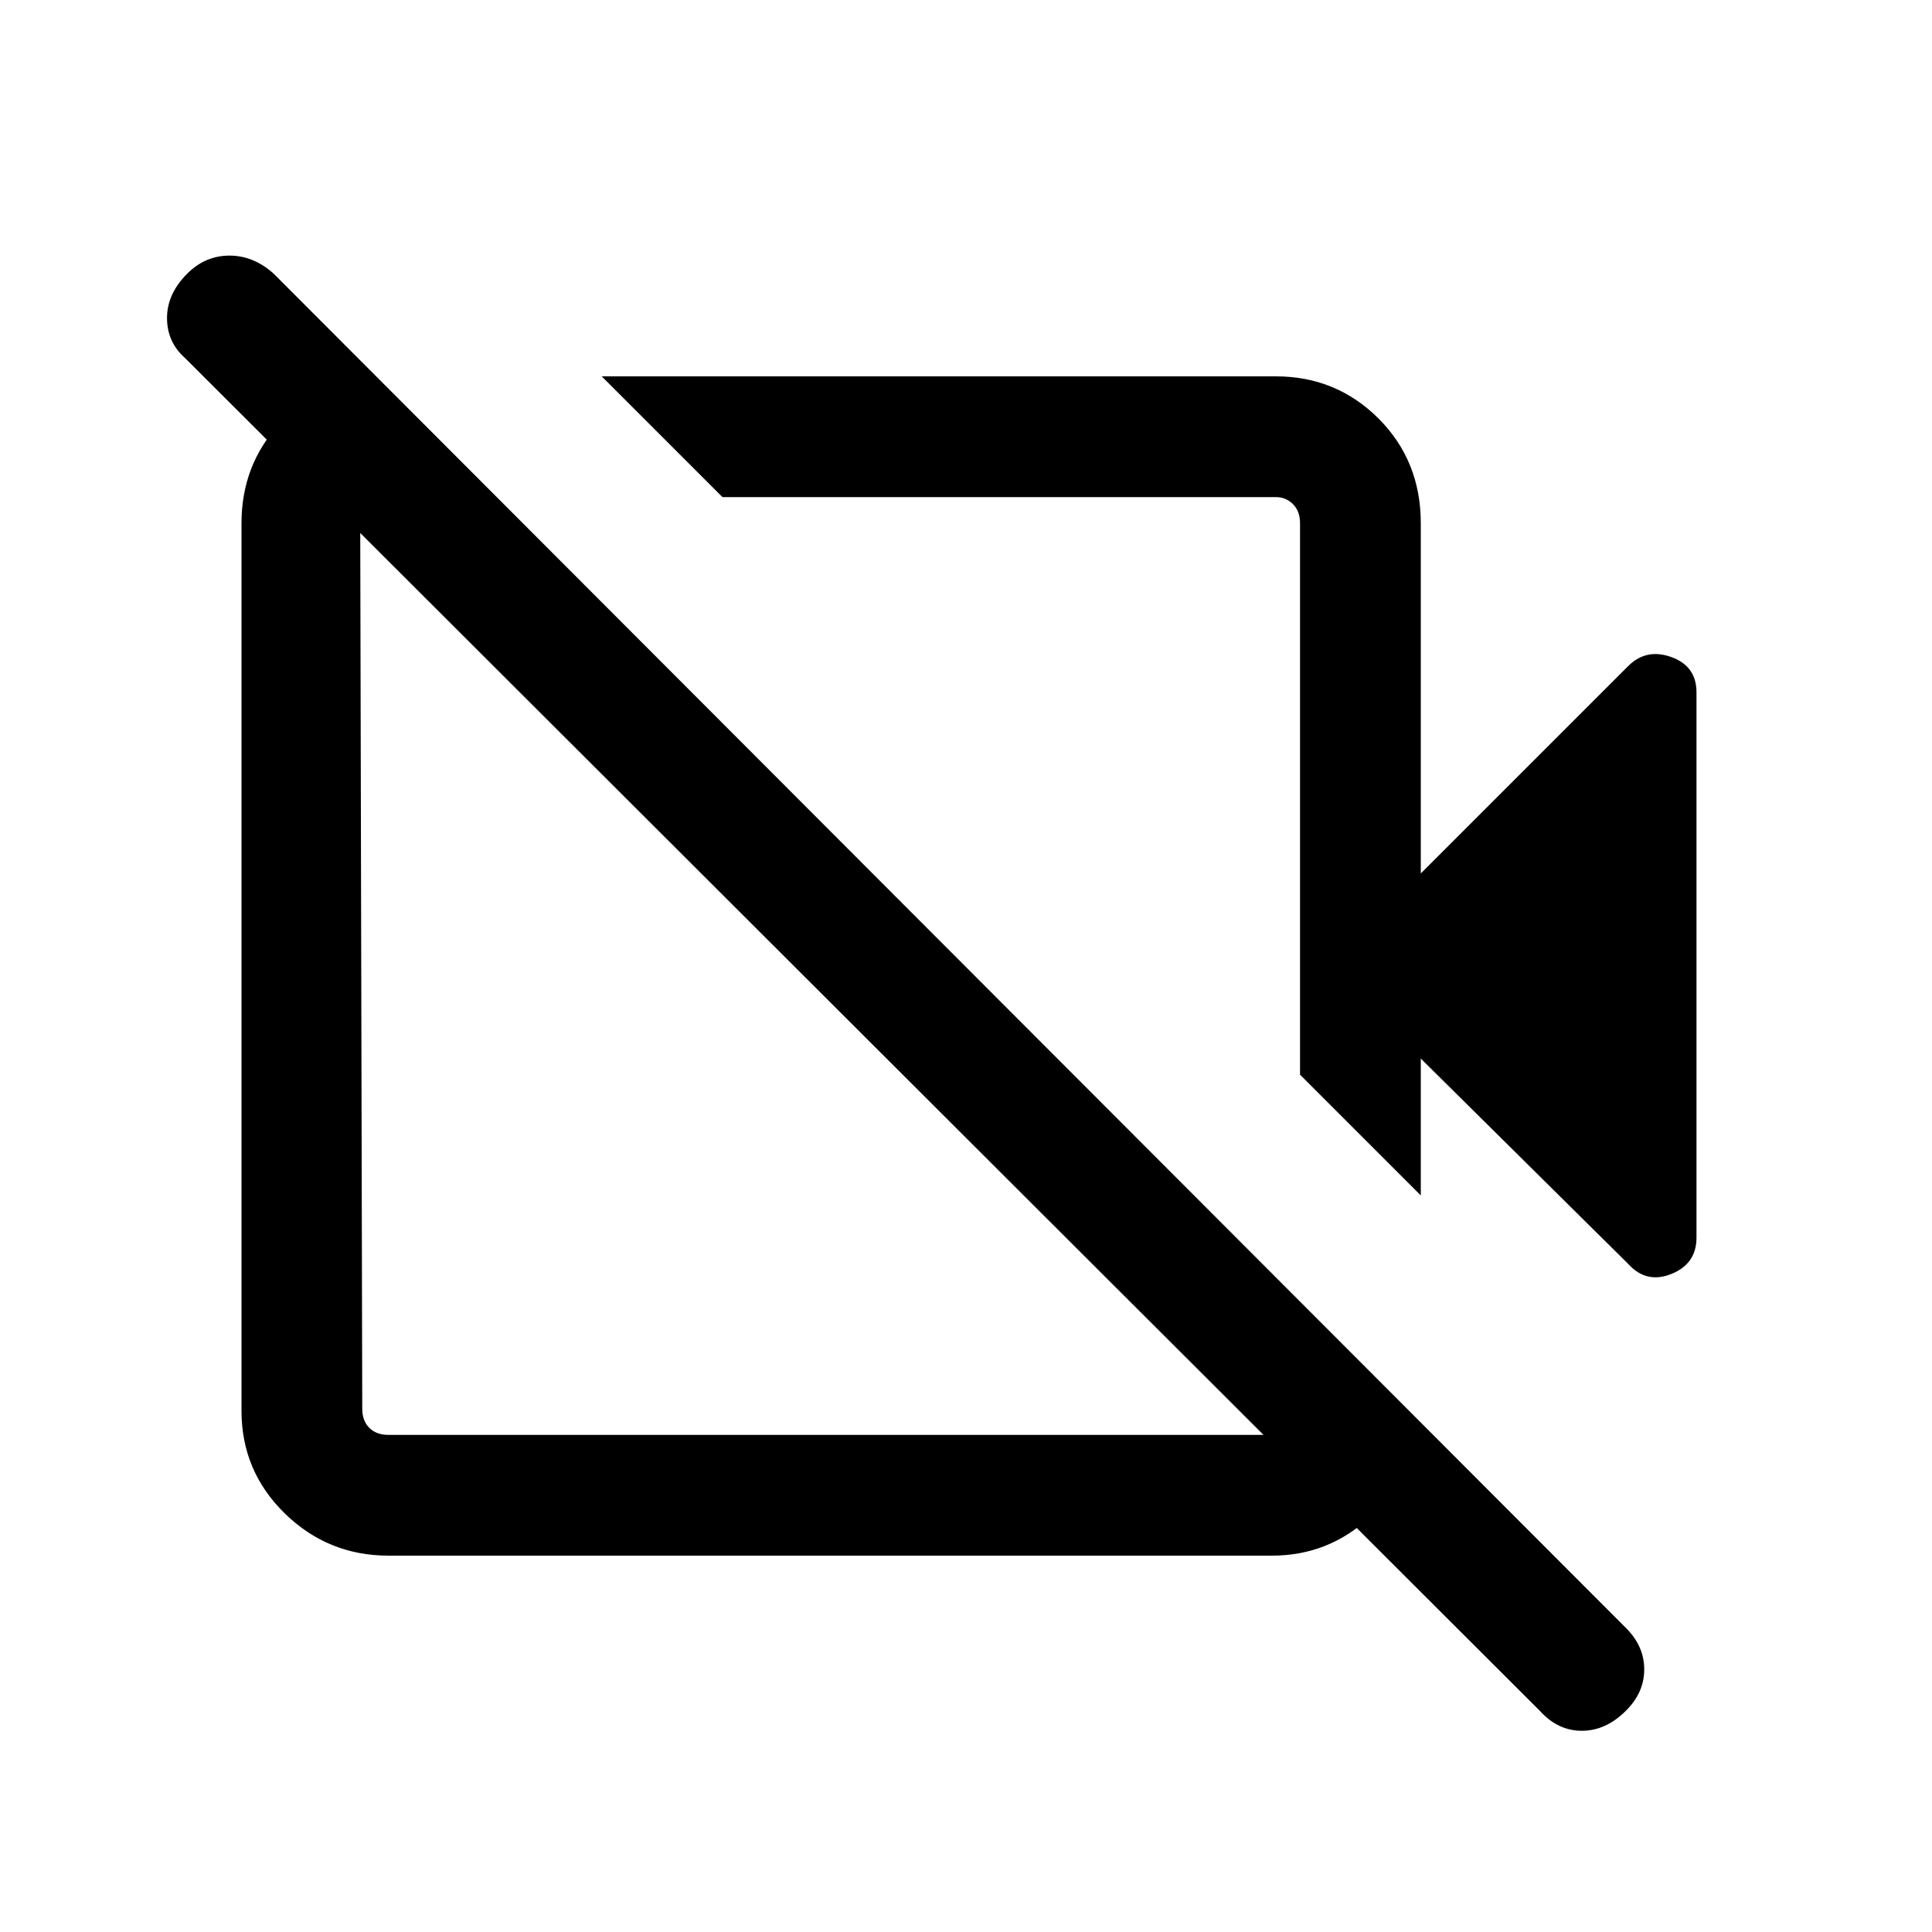 <svg xmlns="http://www.w3.org/2000/svg" height="20" width="20"><path d="m16.854 13.083-2.146-2.125v1.417l-1.25-1.25V5.417q0-.125-.073-.198-.073-.073-.177-.073H7.479l-1.25-1.25h6.979q.625 0 1.063.437.437.438.437 1.084v3.625l2.146-2.146q.188-.188.448-.094t.26.365v5.645q0 .271-.26.376-.26.104-.448-.105Zm-.916 4.625-14.021-14q-.188-.166-.188-.416 0-.25.209-.459.187-.187.437-.187t.458.187l14 14.021q.188.188.188.427 0 .24-.188.427-.208.209-.458.209t-.437-.209Zm-5.417-9.541Zm-6.625-4.25 1.229 1.229H4q-.125 0-.198.073-.073.073-.073.198l.021 9.166q0 .125.073.198.073.073.198.073h9.187q.104 0 .177-.073t.073-.198v-1.104l1.209 1.209v.062q-.063.562-.49.958-.427.396-1.01.396H4.021q-.625 0-1.073-.437-.448-.438-.448-1.063V5.417q0-.605.396-1.032.396-.427.958-.468Zm4.5 6.25Z"/></svg>